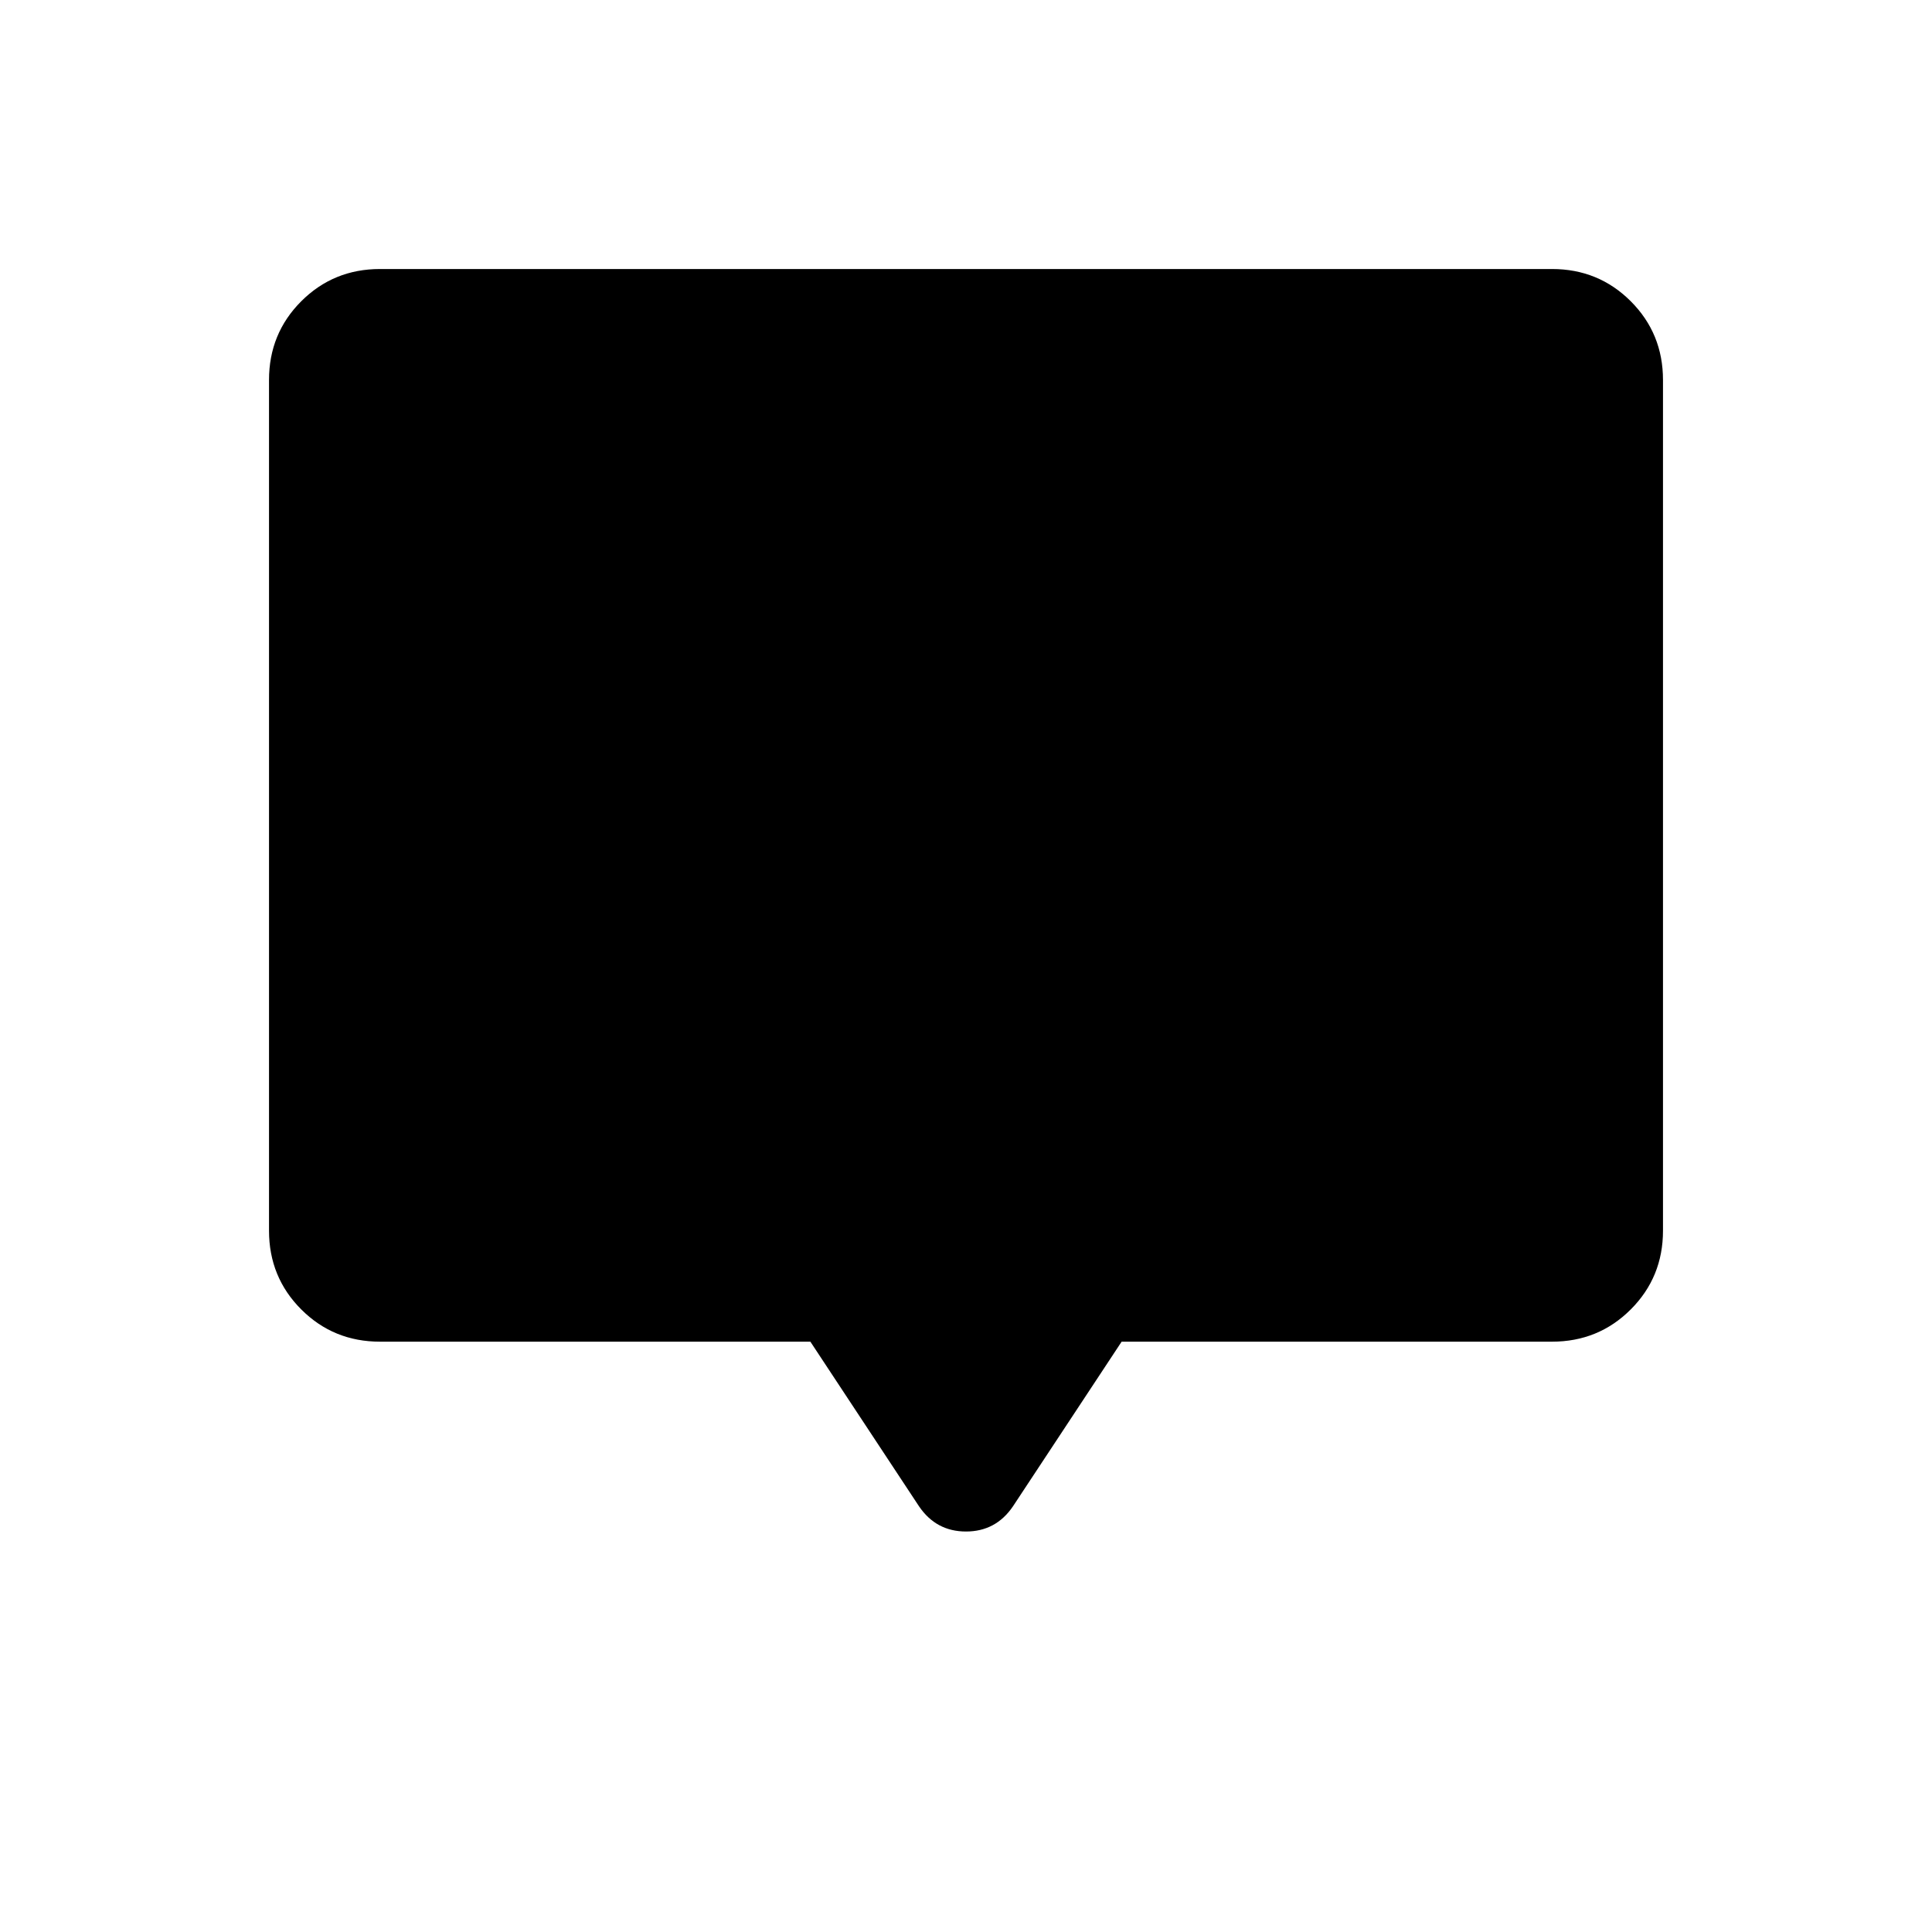 <svg xmlns="http://www.w3.org/2000/svg" height="40" viewBox="0 -960 960 960" width="40"><path d="M402.67-293.33H188.83q-23.12 0-39.14-16.02t-16.02-39.15v-422.67q0-23.12 16.02-39.14t39.14-16.02h582.34q23.12 0 39.14 16.02t16.02 39.14v422.67q0 23.13-16.02 39.15t-39.14 16.02H557.33l-54 81.83Q494.83-199 480-199q-14.83 0-23.33-12.5l-54-81.83Z"/></svg>